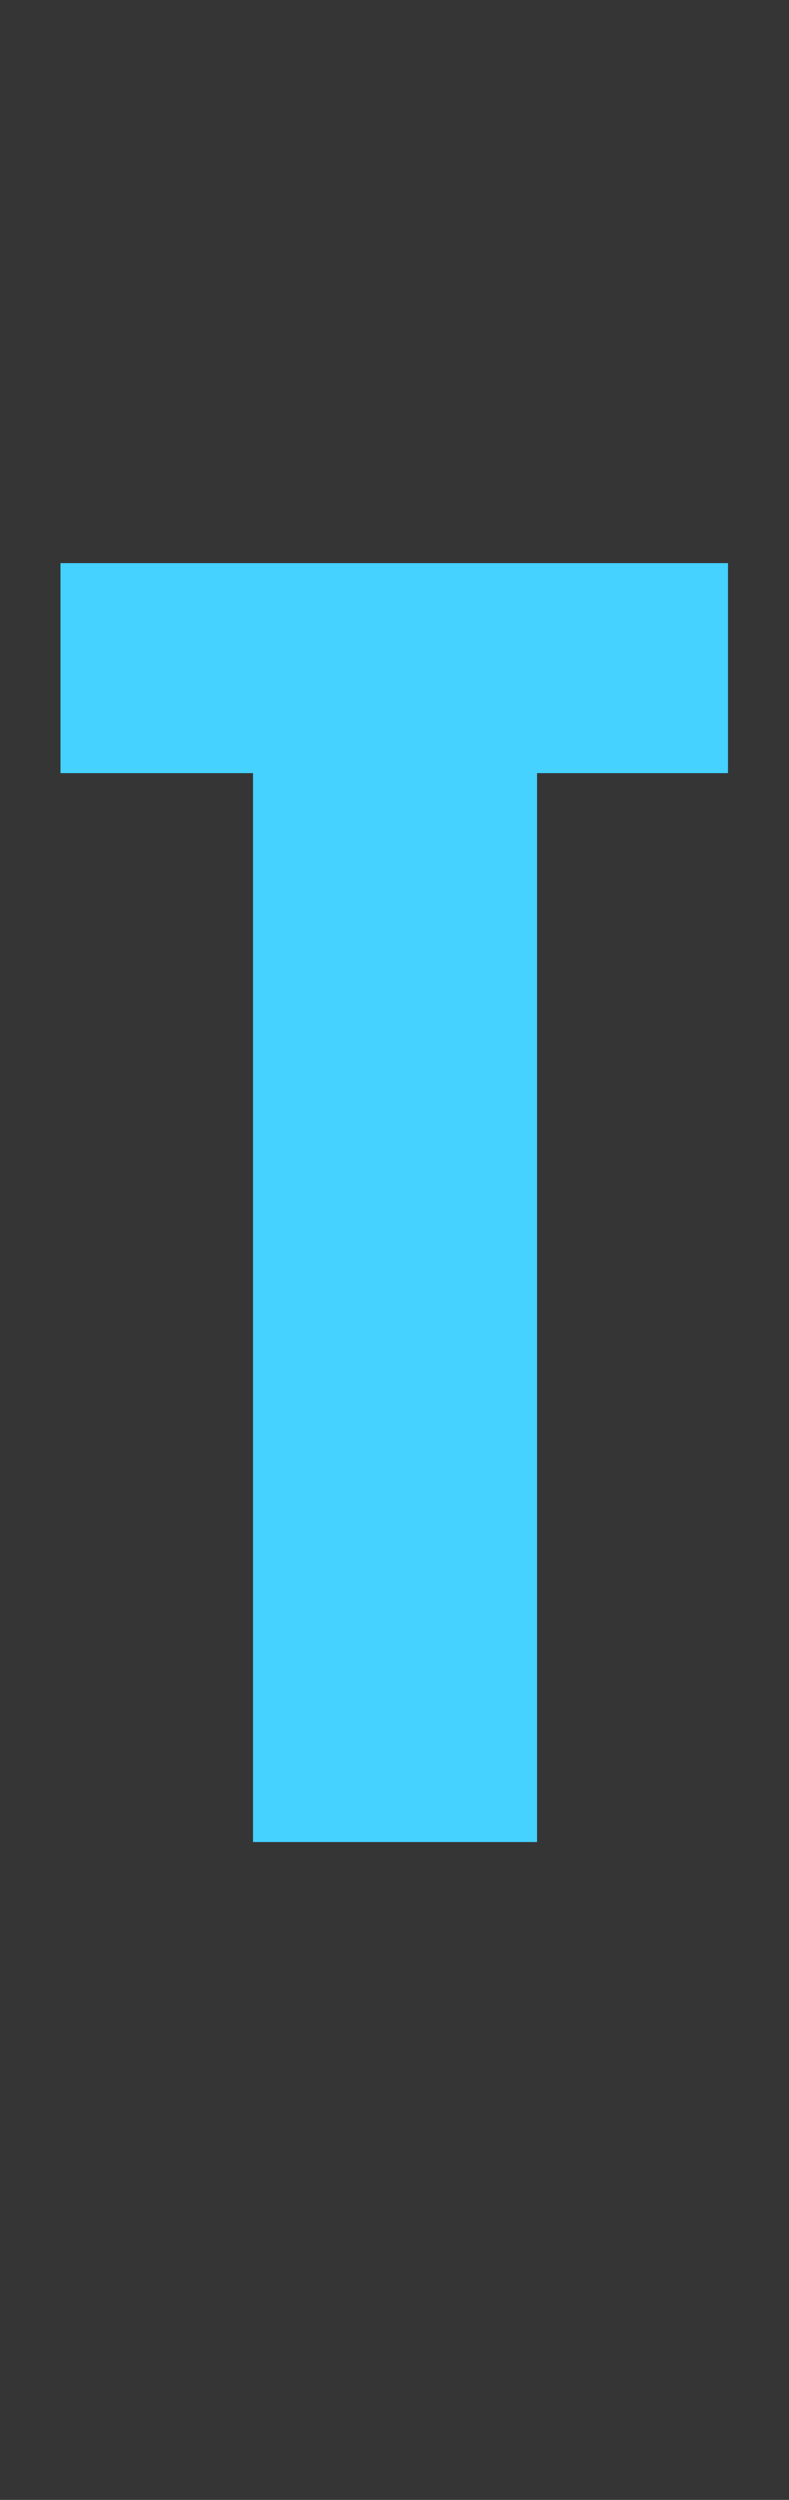 <svg xmlns="http://www.w3.org/2000/svg" fill="none" viewBox="0 0 6 19" height="19" width="6">
<rect x="0" y="0" width="6" height="19" fill="#333333" stroke="none"/>
<path fill-opacity="0.01" fill="white" d="M0 0L6 5.69808e-05V19L0 19V0Z"></path>
<path fill="#45D2FF" d="M1.924 14V5.876H0.46V4.28H5.536V5.876H4.084V14H1.924Z"></path>
</svg>
